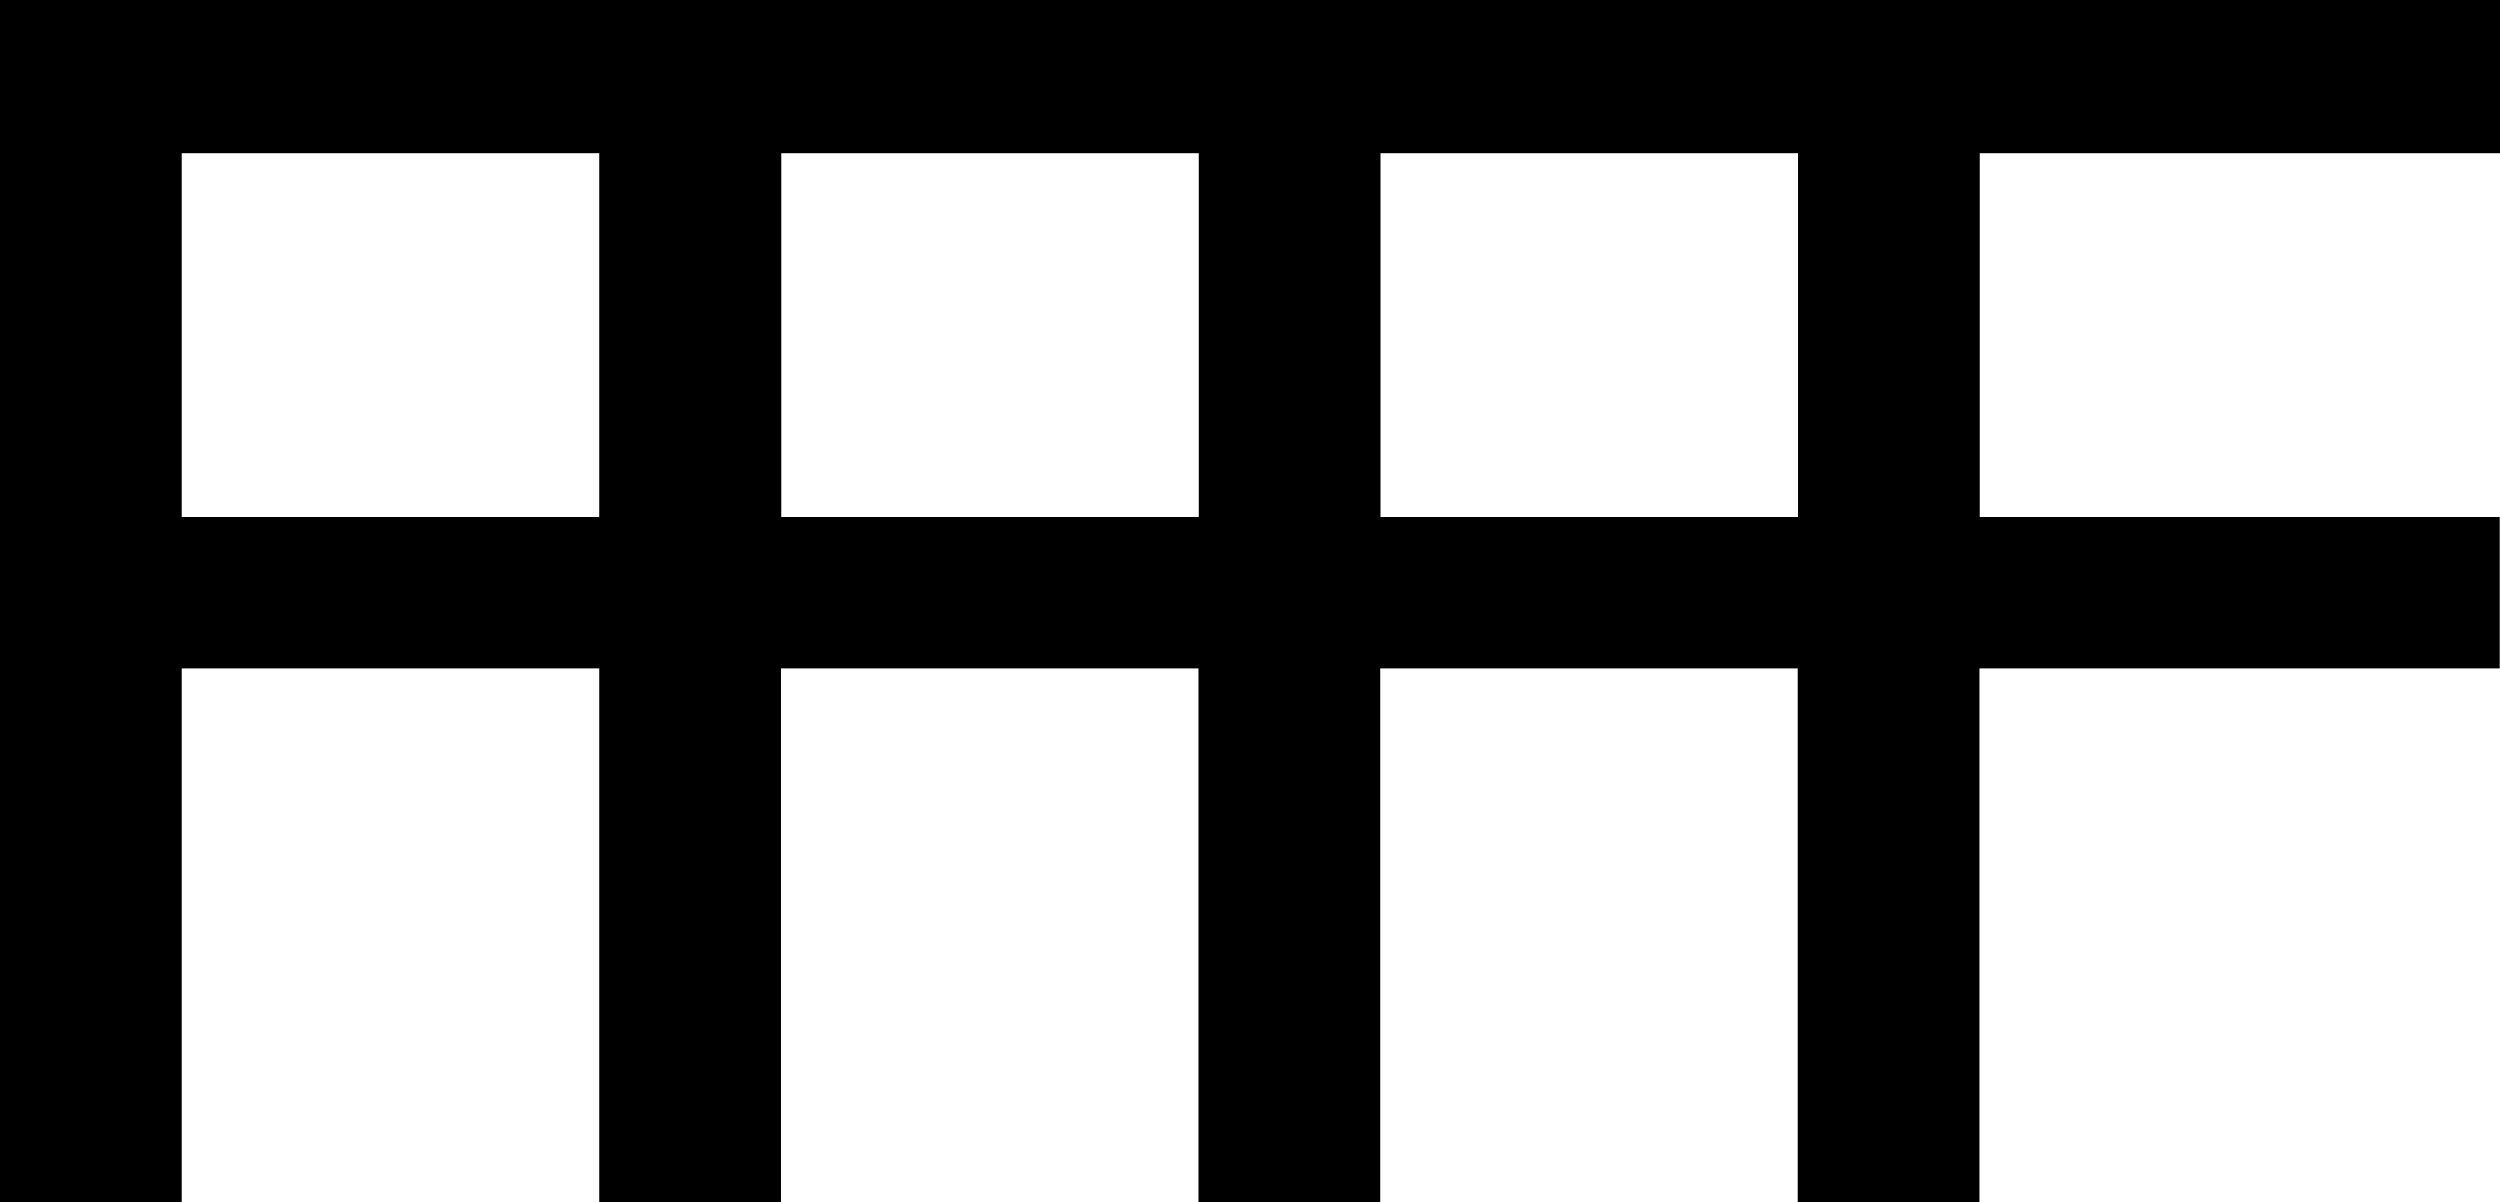 <?xml version="1.0" encoding="utf-8"?>
<!-- Generator: Adobe Illustrator 26.4.0, SVG Export Plug-In . SVG Version: 6.00 Build 0)  -->
<svg version="1.1" id="Livello_1" xmlns="http://www.w3.org/2000/svg" xmlns:xlink="http://www.w3.org/1999/xlink" x="0px" y="0px"
	 viewBox="0 0 841.9 404.8" style="enable-background:new 0 0 841.9 404.8;" xml:space="preserve">
<path d="M841.9,51.6V0H0v404.8h61.2V225.1h140.6v179.7h61.2V225.1h140.6v179.7h61.2V225.1h140.6v179.7h61.2V225.1h175.2v-51H666.7
	V51.6H841.9L841.9,51.6z M61.2,174.1V51.6h140.6v122.5H61.2z M263.1,174.1V51.6h140.6v122.5H263.1z M464.9,174.1V51.6h140.6v122.5
	H464.9L464.9,174.1z"/>
</svg>
